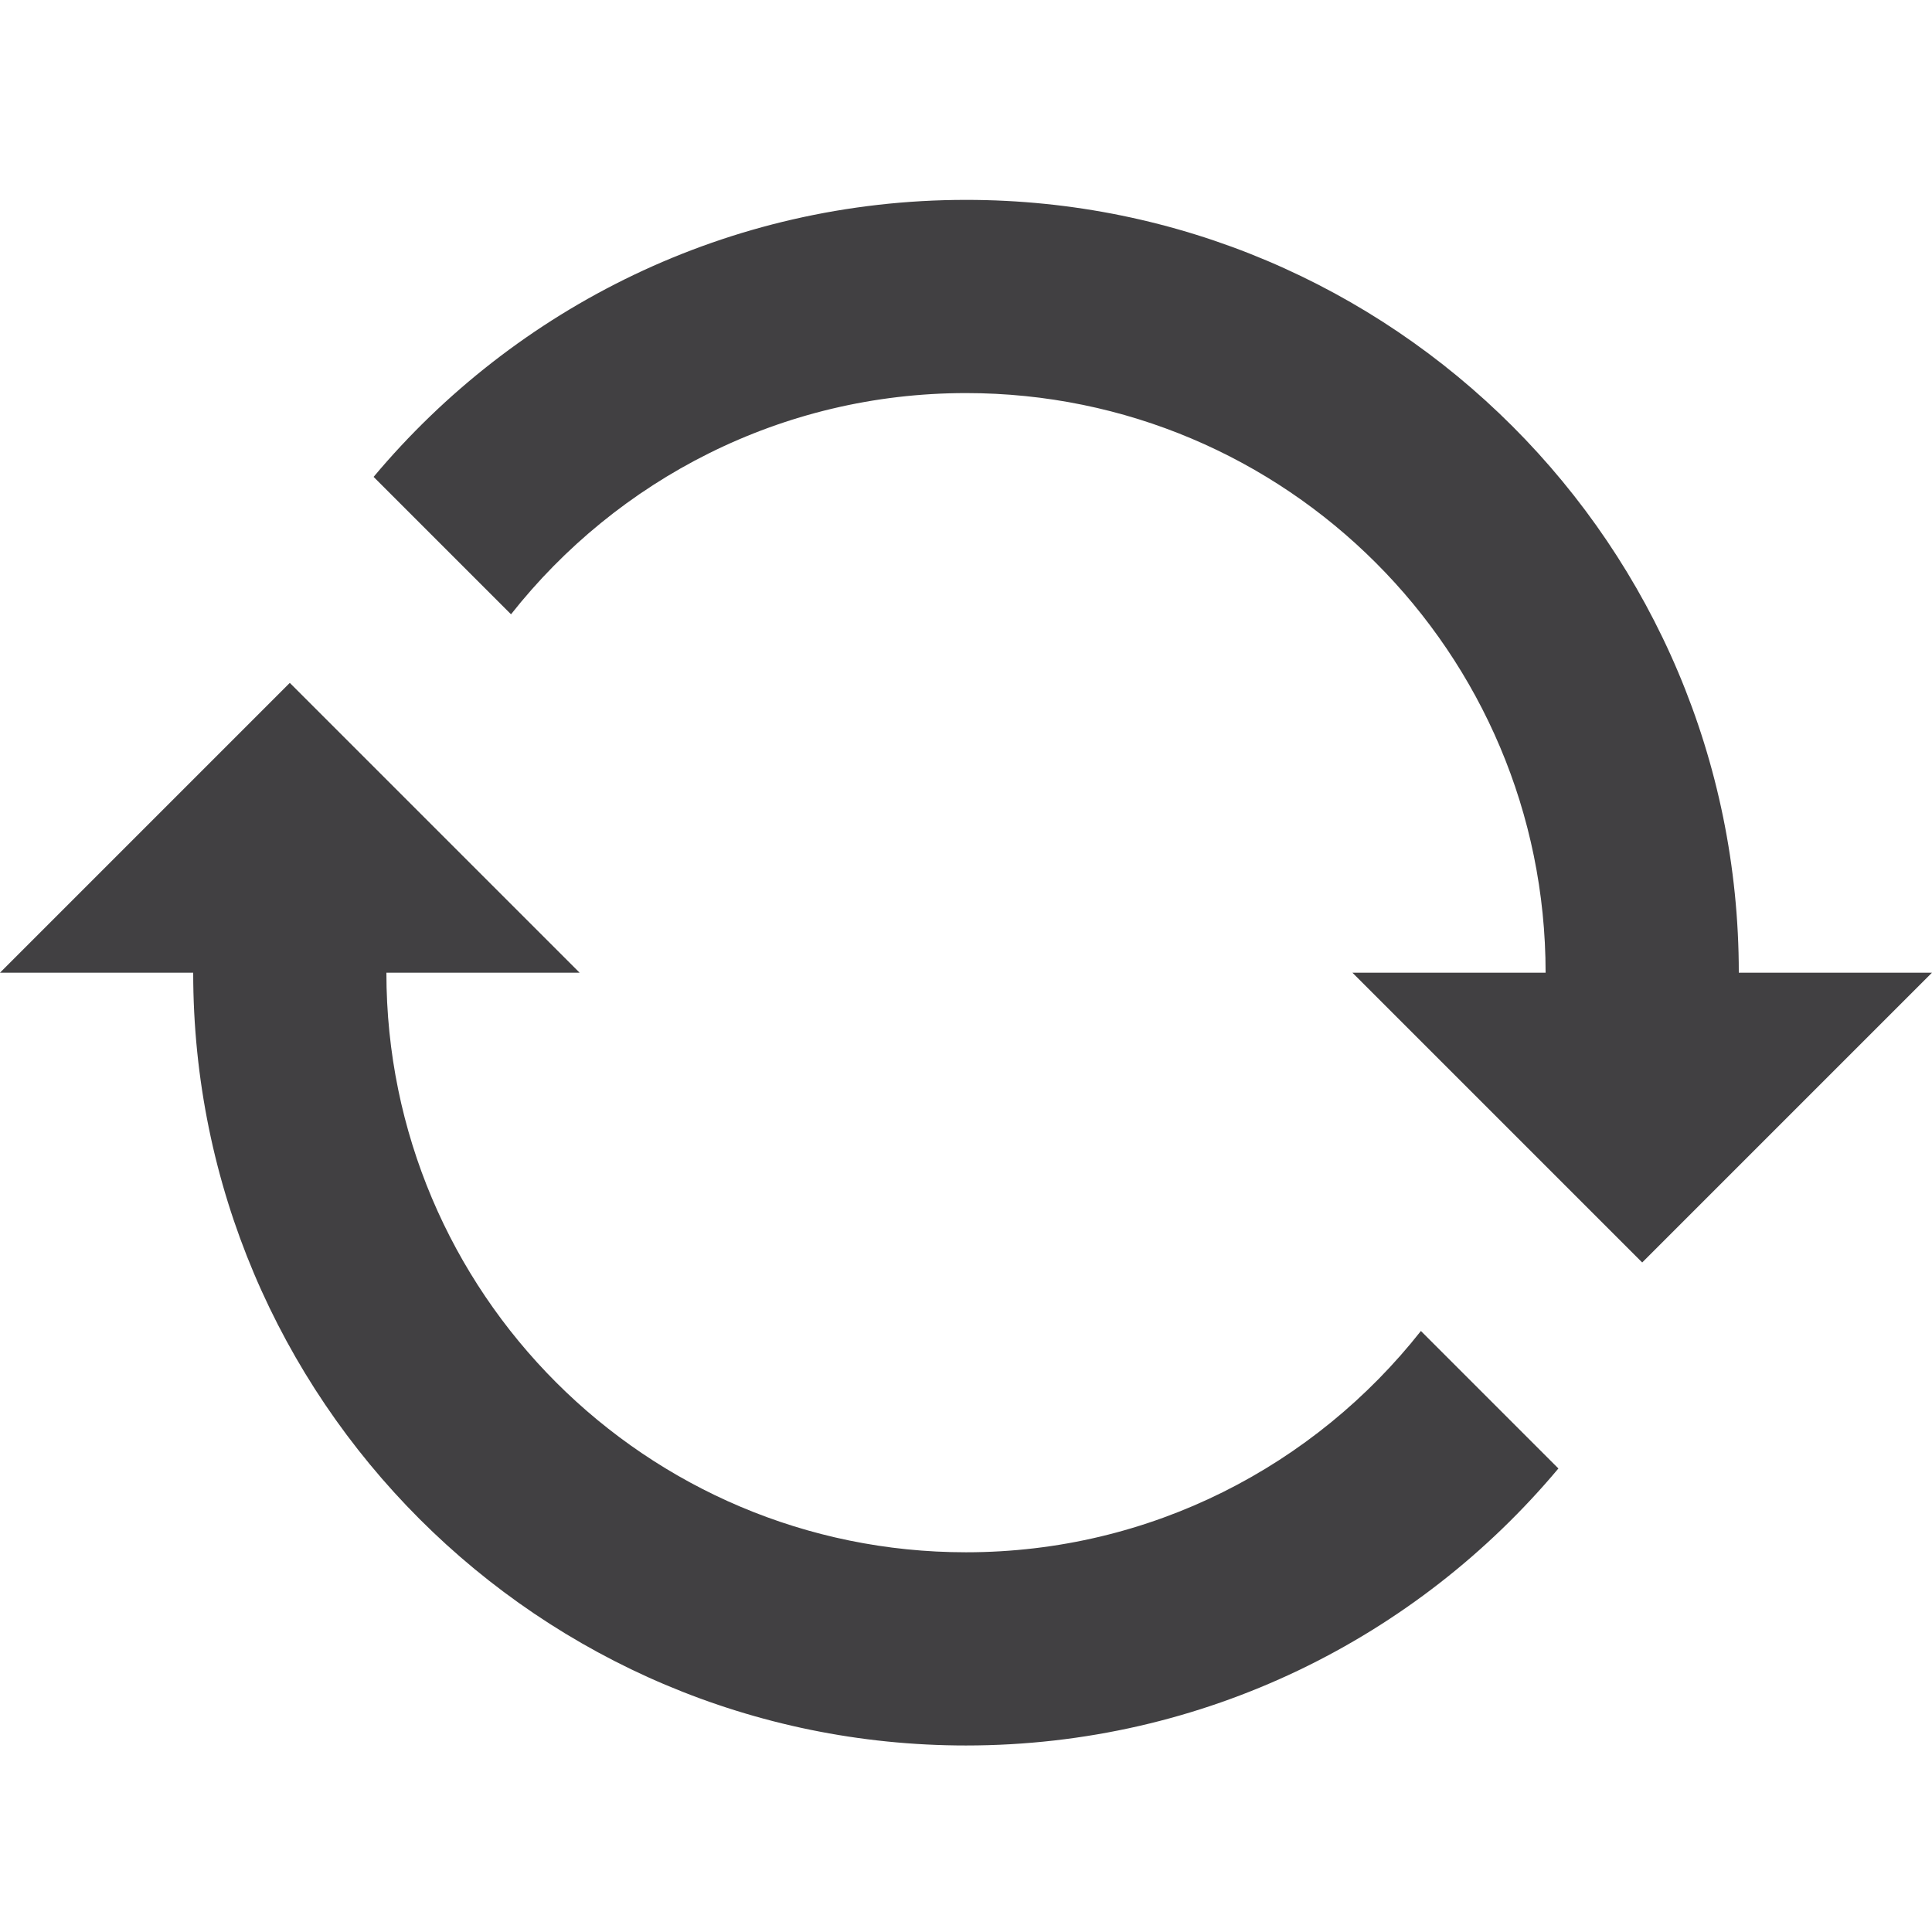 <?xml version="1.0" encoding="utf-8"?>
<!-- Generator: Adobe Illustrator 17.0.0, SVG Export Plug-In . SVG Version: 6.00 Build 0)  -->
<!DOCTYPE svg PUBLIC "-//W3C//DTD SVG 1.1//EN" "http://www.w3.org/Graphics/SVG/1.1/DTD/svg11.dtd">
<svg version="1.1" id="Layer_1" xmlns="http://www.w3.org/2000/svg" xmlns:xlink="http://www.w3.org/1999/xlink" x="0px" y="0px"
	 width="24px" height="24px" viewBox="0 0 24 24" enable-background="new 0 0 24 24" xml:space="preserve">
<path fill="#414042" d="M12,19.283c-3.975,0-7.2-3.225-7.2-7.2h2.4l-3.6-3.6l-3.6,3.6h2.4c0,5.3,4.3,9.6,9.6,9.6
	c2.957,0,5.599-1.339,7.359-3.441l-1.708-1.708C16.333,18.206,14.295,19.283,12,19.283z M21.6,12.083c0-5.3-4.297-9.6-9.6-9.6
	c-2.956,0-5.598,1.339-7.359,3.441l1.707,1.707C7.667,5.96,9.706,4.883,12,4.883c3.977,0,7.2,3.223,7.2,7.2h-2.4l3.6,3.6l3.6-3.6
	H21.6z"/>
</svg>

